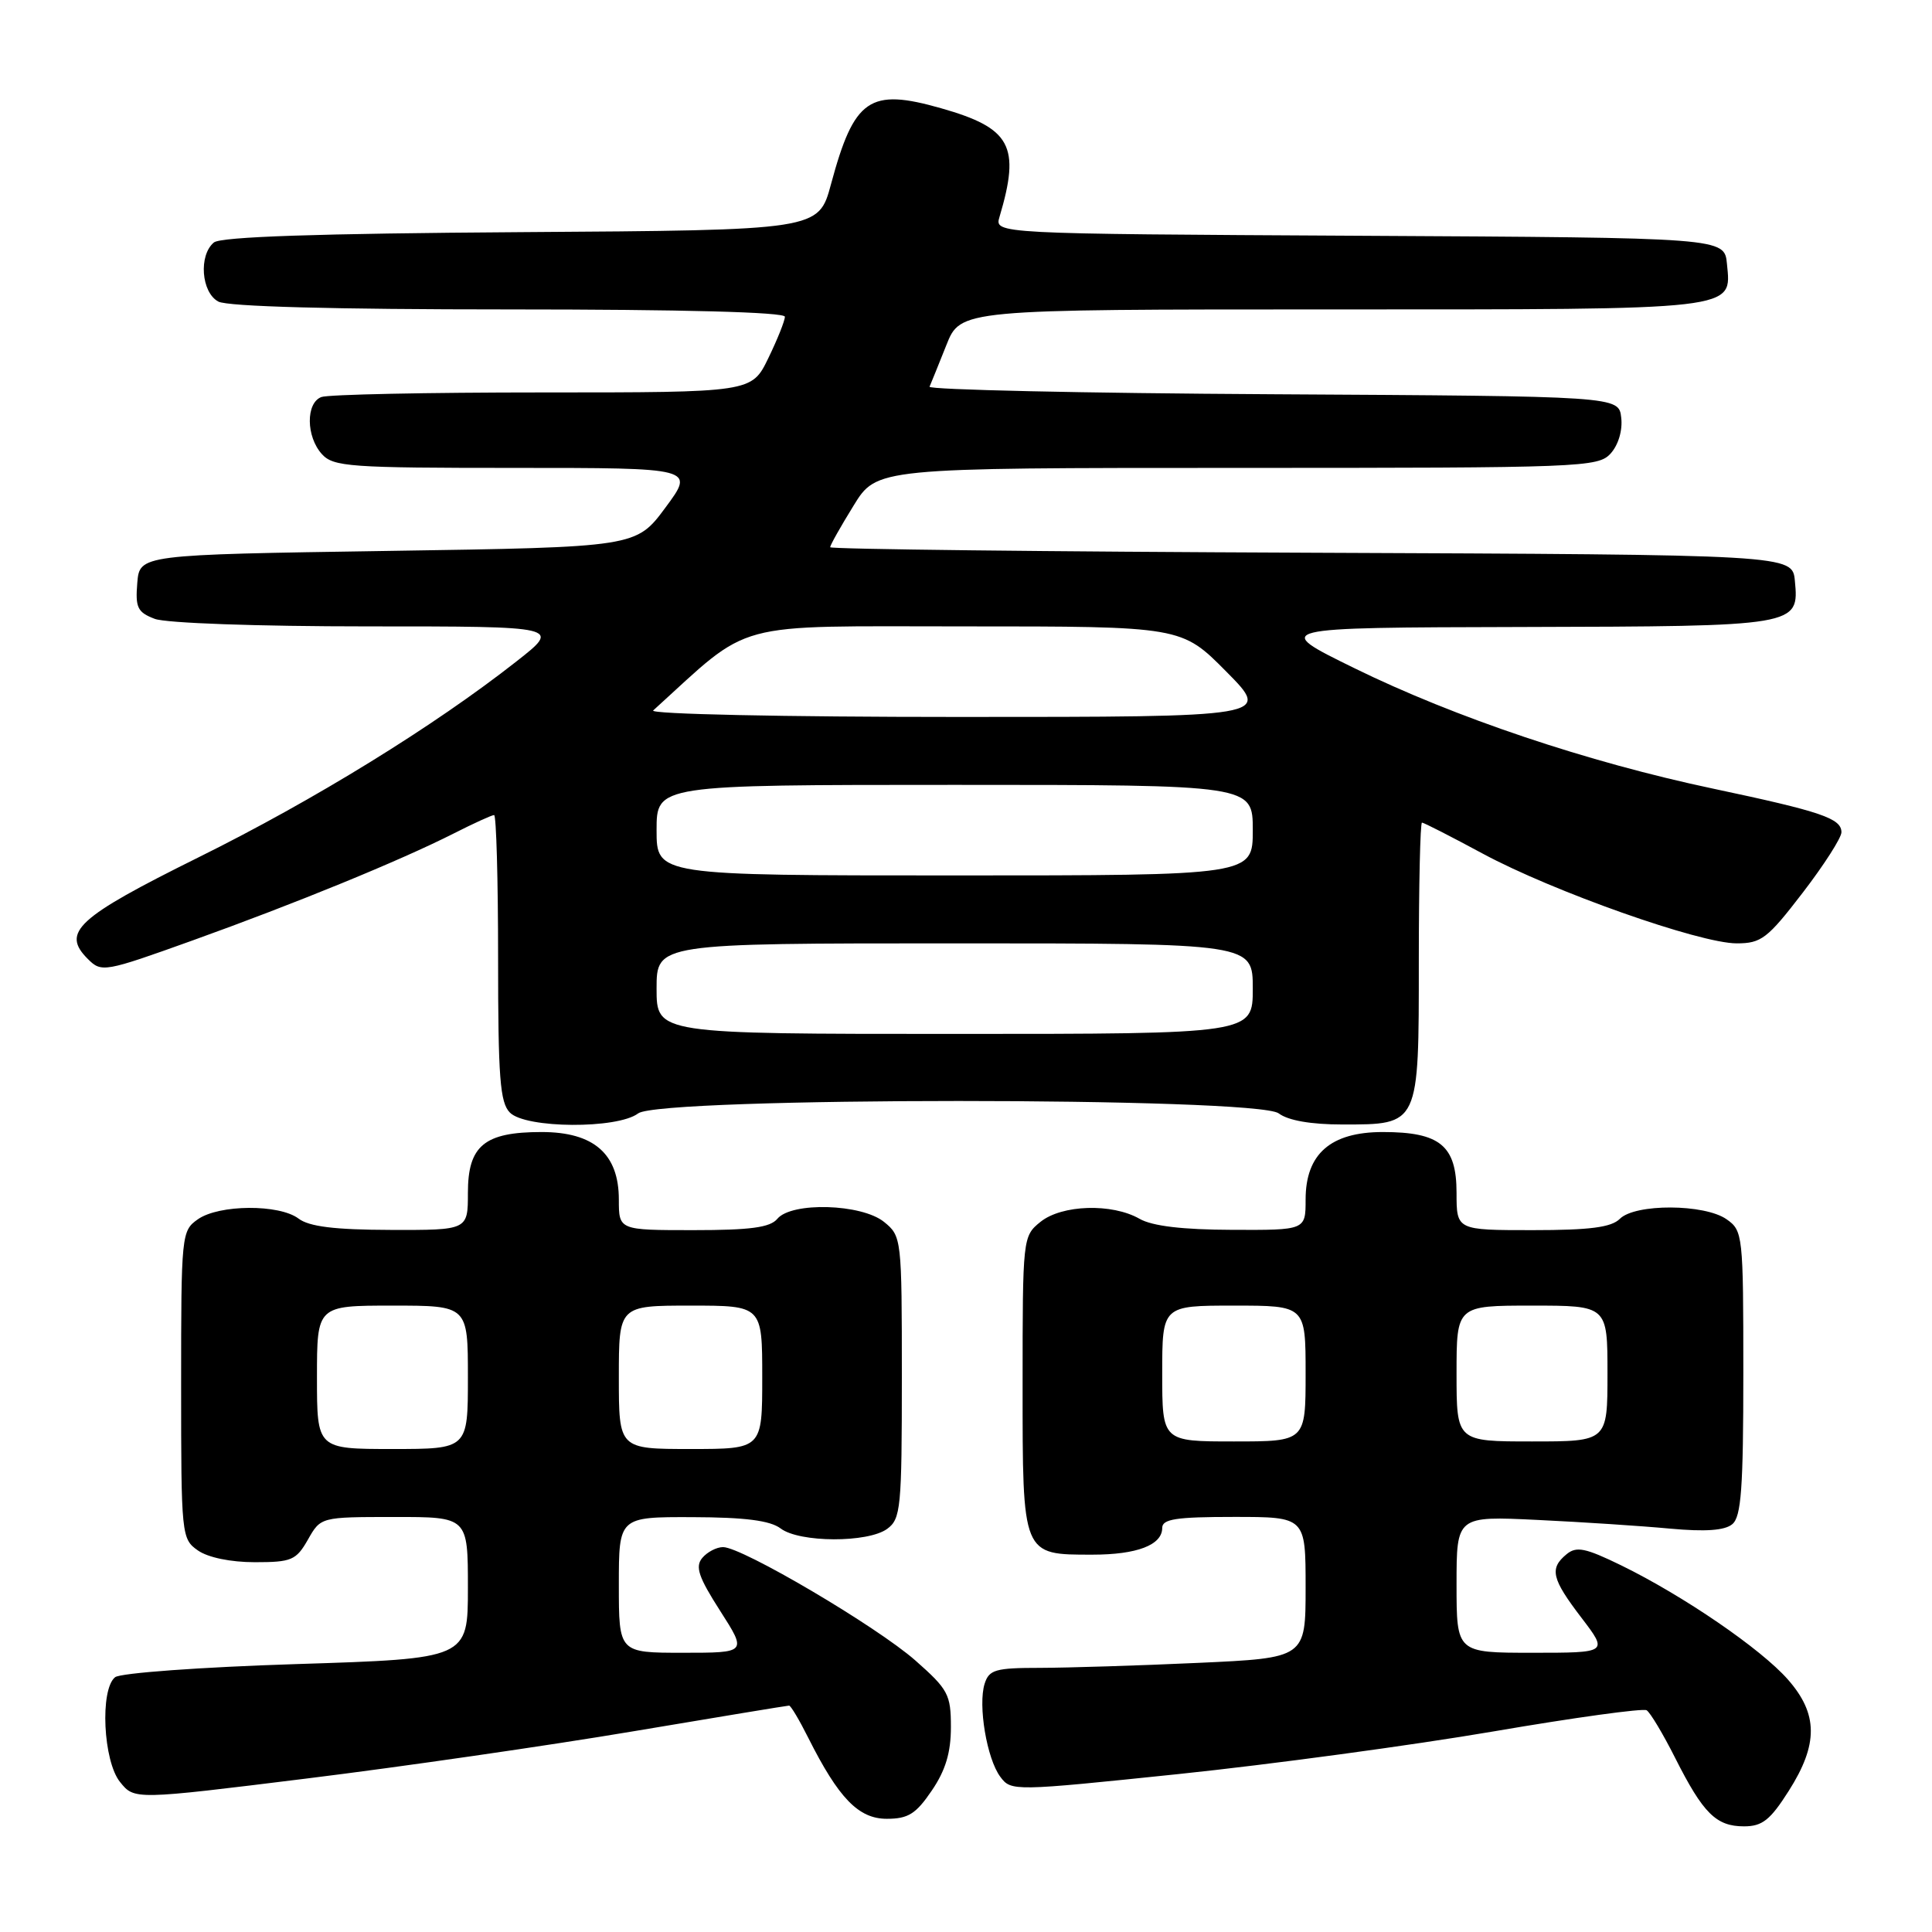 <?xml version="1.0" encoding="UTF-8" standalone="no"?>
<!DOCTYPE svg PUBLIC "-//W3C//DTD SVG 1.1//EN" "http://www.w3.org/Graphics/SVG/1.1/DTD/svg11.dtd" >
<svg xmlns="http://www.w3.org/2000/svg" xmlns:xlink="http://www.w3.org/1999/xlink" version="1.1" viewBox="0 0 256 256">
 <g >
 <path fill="currentColor"
d=" M 237.02 237.30 C 240.95 231.12 240.92 227.11 236.91 222.55 C 233.36 218.50 223.06 211.45 214.82 207.42 C 210.06 205.10 208.88 204.86 207.57 205.95 C 205.28 207.84 205.60 209.19 209.55 214.36 C 213.09 219.00 213.09 219.00 203.05 219.00 C 193.00 219.00 193.00 219.00 193.00 209.94 C 193.00 200.88 193.00 200.88 203.75 201.40 C 209.66 201.68 217.56 202.20 221.29 202.55 C 225.97 202.98 228.54 202.80 229.54 201.96 C 230.72 200.98 231.00 197.20 231.00 181.93 C 231.00 163.62 230.94 163.07 228.78 161.56 C 225.86 159.51 216.67 159.47 214.64 161.50 C 213.51 162.63 210.69 163.00 203.07 163.00 C 193.00 163.00 193.00 163.00 193.00 158.06 C 193.00 151.80 190.82 150.00 183.23 150.00 C 176.31 150.00 173.00 152.90 173.00 158.95 C 173.00 163.00 173.00 163.00 163.25 162.96 C 156.69 162.94 152.68 162.46 151.00 161.50 C 147.35 159.41 140.69 159.62 137.86 161.91 C 135.52 163.80 135.50 164.03 135.50 183.49 C 135.50 206.22 135.41 206.00 144.76 206.00 C 150.66 206.00 154.00 204.72 154.00 202.46 C 154.00 201.28 155.82 201.00 163.50 201.00 C 173.00 201.00 173.00 201.00 173.00 210.34 C 173.00 219.69 173.00 219.69 158.75 220.34 C 150.91 220.70 141.49 220.99 137.82 221.00 C 131.91 221.00 131.06 221.24 130.47 223.10 C 129.57 225.95 130.76 233.06 132.55 235.44 C 133.98 237.36 134.26 237.35 156.18 235.07 C 168.37 233.80 187.13 231.26 197.85 229.43 C 208.57 227.59 217.73 226.33 218.19 226.62 C 218.66 226.91 220.37 229.76 221.98 232.96 C 225.68 240.29 227.40 242.00 231.09 242.00 C 233.52 242.00 234.57 241.16 237.02 237.30 Z  M 123.46 237.27 C 125.29 234.59 126.00 232.22 126.00 228.85 C 126.00 224.52 125.64 223.86 121.29 220.02 C 116.16 215.51 98.34 205.00 95.81 205.00 C 94.95 205.00 93.71 205.65 93.05 206.44 C 92.09 207.59 92.56 208.98 95.42 213.44 C 98.98 219.00 98.98 219.00 90.49 219.00 C 82.00 219.00 82.00 219.00 82.00 210.00 C 82.00 201.00 82.00 201.00 91.75 201.03 C 98.73 201.05 102.05 201.48 103.44 202.53 C 105.94 204.42 115.00 204.45 117.56 202.58 C 119.36 201.26 119.50 199.82 119.50 182.49 C 119.50 164.08 119.47 163.80 117.14 161.91 C 114.16 159.50 104.89 159.23 103.00 161.50 C 102.05 162.65 99.44 163.00 91.88 163.00 C 82.00 163.00 82.00 163.00 82.00 158.95 C 82.00 152.90 78.69 150.00 71.77 150.00 C 64.18 150.00 62.00 151.80 62.00 158.06 C 62.00 163.00 62.00 163.00 51.75 162.97 C 44.33 162.95 40.96 162.53 39.56 161.47 C 37.00 159.54 29.03 159.59 26.22 161.56 C 24.05 163.08 24.00 163.57 24.00 183.50 C 24.00 203.43 24.05 203.92 26.22 205.44 C 27.56 206.38 30.57 207.00 33.77 207.00 C 38.64 207.00 39.24 206.74 40.80 204.01 C 42.50 201.01 42.50 201.01 52.25 201.01 C 62.00 201.00 62.00 201.00 62.00 210.39 C 62.00 219.78 62.00 219.78 39.25 220.50 C 26.62 220.90 15.94 221.68 15.25 222.24 C 13.22 223.87 13.67 233.37 15.91 236.13 C 17.81 238.49 17.81 238.49 40.66 235.66 C 53.22 234.11 72.65 231.30 83.83 229.42 C 95.01 227.54 104.34 226.00 104.56 226.00 C 104.78 226.00 105.92 227.91 107.09 230.25 C 111.13 238.29 113.76 241.00 117.51 241.00 C 120.34 241.00 121.37 240.35 123.46 237.27 Z  M 84.56 147.53 C 87.46 145.34 166.54 145.34 169.44 147.53 C 170.68 148.47 173.71 149.00 177.86 149.00 C 188.09 149.00 188.00 149.20 188.00 127.35 C 188.00 117.26 188.19 109.00 188.42 109.00 C 188.66 109.00 192.28 110.85 196.47 113.11 C 205.78 118.13 225.19 124.99 230.11 125.00 C 233.38 125.00 234.19 124.38 238.86 118.30 C 241.69 114.62 244.00 111.01 244.00 110.28 C 244.00 108.44 241.35 107.54 227.00 104.50 C 210.38 100.99 192.80 95.08 179.43 88.52 C 168.50 83.16 168.50 83.16 201.56 83.08 C 238.28 82.99 238.40 82.97 237.83 76.96 C 237.50 73.50 237.50 73.50 173.75 73.24 C 138.69 73.10 110.00 72.77 110.00 72.51 C 110.00 72.24 111.39 69.77 113.09 67.02 C 116.17 62.00 116.17 62.00 163.93 62.00 C 209.68 62.00 211.76 61.92 213.42 60.09 C 214.44 58.96 215.02 57.02 214.82 55.34 C 214.50 52.50 214.50 52.50 168.67 52.24 C 143.46 52.10 122.99 51.64 123.17 51.24 C 123.35 50.83 124.35 48.36 125.39 45.75 C 127.27 41.00 127.27 41.00 176.44 41.00 C 230.75 41.00 229.42 41.15 228.83 34.96 C 228.50 31.50 228.50 31.50 180.14 31.24 C 131.77 30.98 131.77 30.98 132.44 28.74 C 135.24 19.33 133.97 16.98 124.69 14.34 C 115.21 11.64 113.18 13.04 110.11 24.41 C 108.47 30.50 108.47 30.50 69.07 30.76 C 42.02 30.94 29.26 31.37 28.34 32.13 C 26.30 33.83 26.67 38.75 28.93 39.96 C 30.17 40.62 44.14 41.00 67.43 41.00 C 90.47 41.00 104.00 41.36 104.00 41.97 C 104.00 42.51 103.01 44.98 101.80 47.47 C 99.60 52.00 99.60 52.00 71.88 52.00 C 56.64 52.00 43.45 52.27 42.58 52.61 C 40.51 53.40 40.55 57.85 42.65 60.17 C 44.17 61.85 46.33 62.00 68.19 62.00 C 92.07 62.00 92.07 62.00 88.18 67.25 C 84.29 72.50 84.29 72.50 51.40 73.00 C 18.50 73.50 18.50 73.50 18.19 77.25 C 17.92 80.51 18.22 81.13 20.50 82.00 C 22.00 82.57 34.12 83.00 48.74 83.00 C 74.35 83.00 74.35 83.00 68.42 87.65 C 57.50 96.23 41.62 106.02 26.29 113.61 C 10.18 121.60 8.08 123.53 11.65 127.08 C 13.45 128.88 13.83 128.81 25.50 124.62 C 39.20 119.70 53.03 114.03 60.10 110.45 C 62.76 109.10 65.17 108.00 65.47 108.00 C 65.76 108.00 66.00 116.52 66.00 126.93 C 66.00 142.80 66.25 146.11 67.57 147.43 C 69.68 149.54 81.81 149.61 84.56 147.53 Z  M 154.00 182.00 C 154.00 173.00 154.00 173.00 163.50 173.00 C 173.00 173.00 173.00 173.00 173.00 182.00 C 173.00 191.00 173.00 191.00 163.50 191.00 C 154.00 191.00 154.00 191.00 154.00 182.00 Z  M 193.00 182.00 C 193.00 173.00 193.00 173.00 203.00 173.00 C 213.00 173.00 213.00 173.00 213.00 182.00 C 213.00 191.00 213.00 191.00 203.00 191.00 C 193.00 191.00 193.00 191.00 193.00 182.00 Z  M 42.00 182.50 C 42.00 173.00 42.00 173.00 52.00 173.00 C 62.00 173.00 62.00 173.00 62.00 182.50 C 62.00 192.00 62.00 192.00 52.00 192.00 C 42.00 192.00 42.00 192.00 42.00 182.50 Z  M 82.00 182.50 C 82.00 173.00 82.00 173.00 91.50 173.00 C 101.00 173.00 101.00 173.00 101.00 182.50 C 101.00 192.00 101.00 192.00 91.50 192.00 C 82.00 192.00 82.00 192.00 82.00 182.50 Z  M 87.00 131.00 C 87.00 125.00 87.00 125.00 126.50 125.00 C 166.00 125.00 166.00 125.00 166.00 131.00 C 166.00 137.00 166.00 137.00 126.50 137.00 C 87.00 137.00 87.00 137.00 87.00 131.00 Z  M 87.00 110.00 C 87.00 104.00 87.00 104.00 126.50 104.00 C 166.00 104.00 166.00 104.00 166.00 110.00 C 166.00 116.00 166.00 116.00 126.50 116.00 C 87.00 116.00 87.00 116.00 87.00 110.00 Z  M 86.55 94.14 C 99.83 82.08 96.42 83.00 127.79 83.00 C 156.56 83.00 156.56 83.00 162.50 89.00 C 168.44 95.00 168.44 95.00 127.02 95.00 C 103.73 95.00 86.02 94.62 86.55 94.14 Z "/>
</g>
</svg>